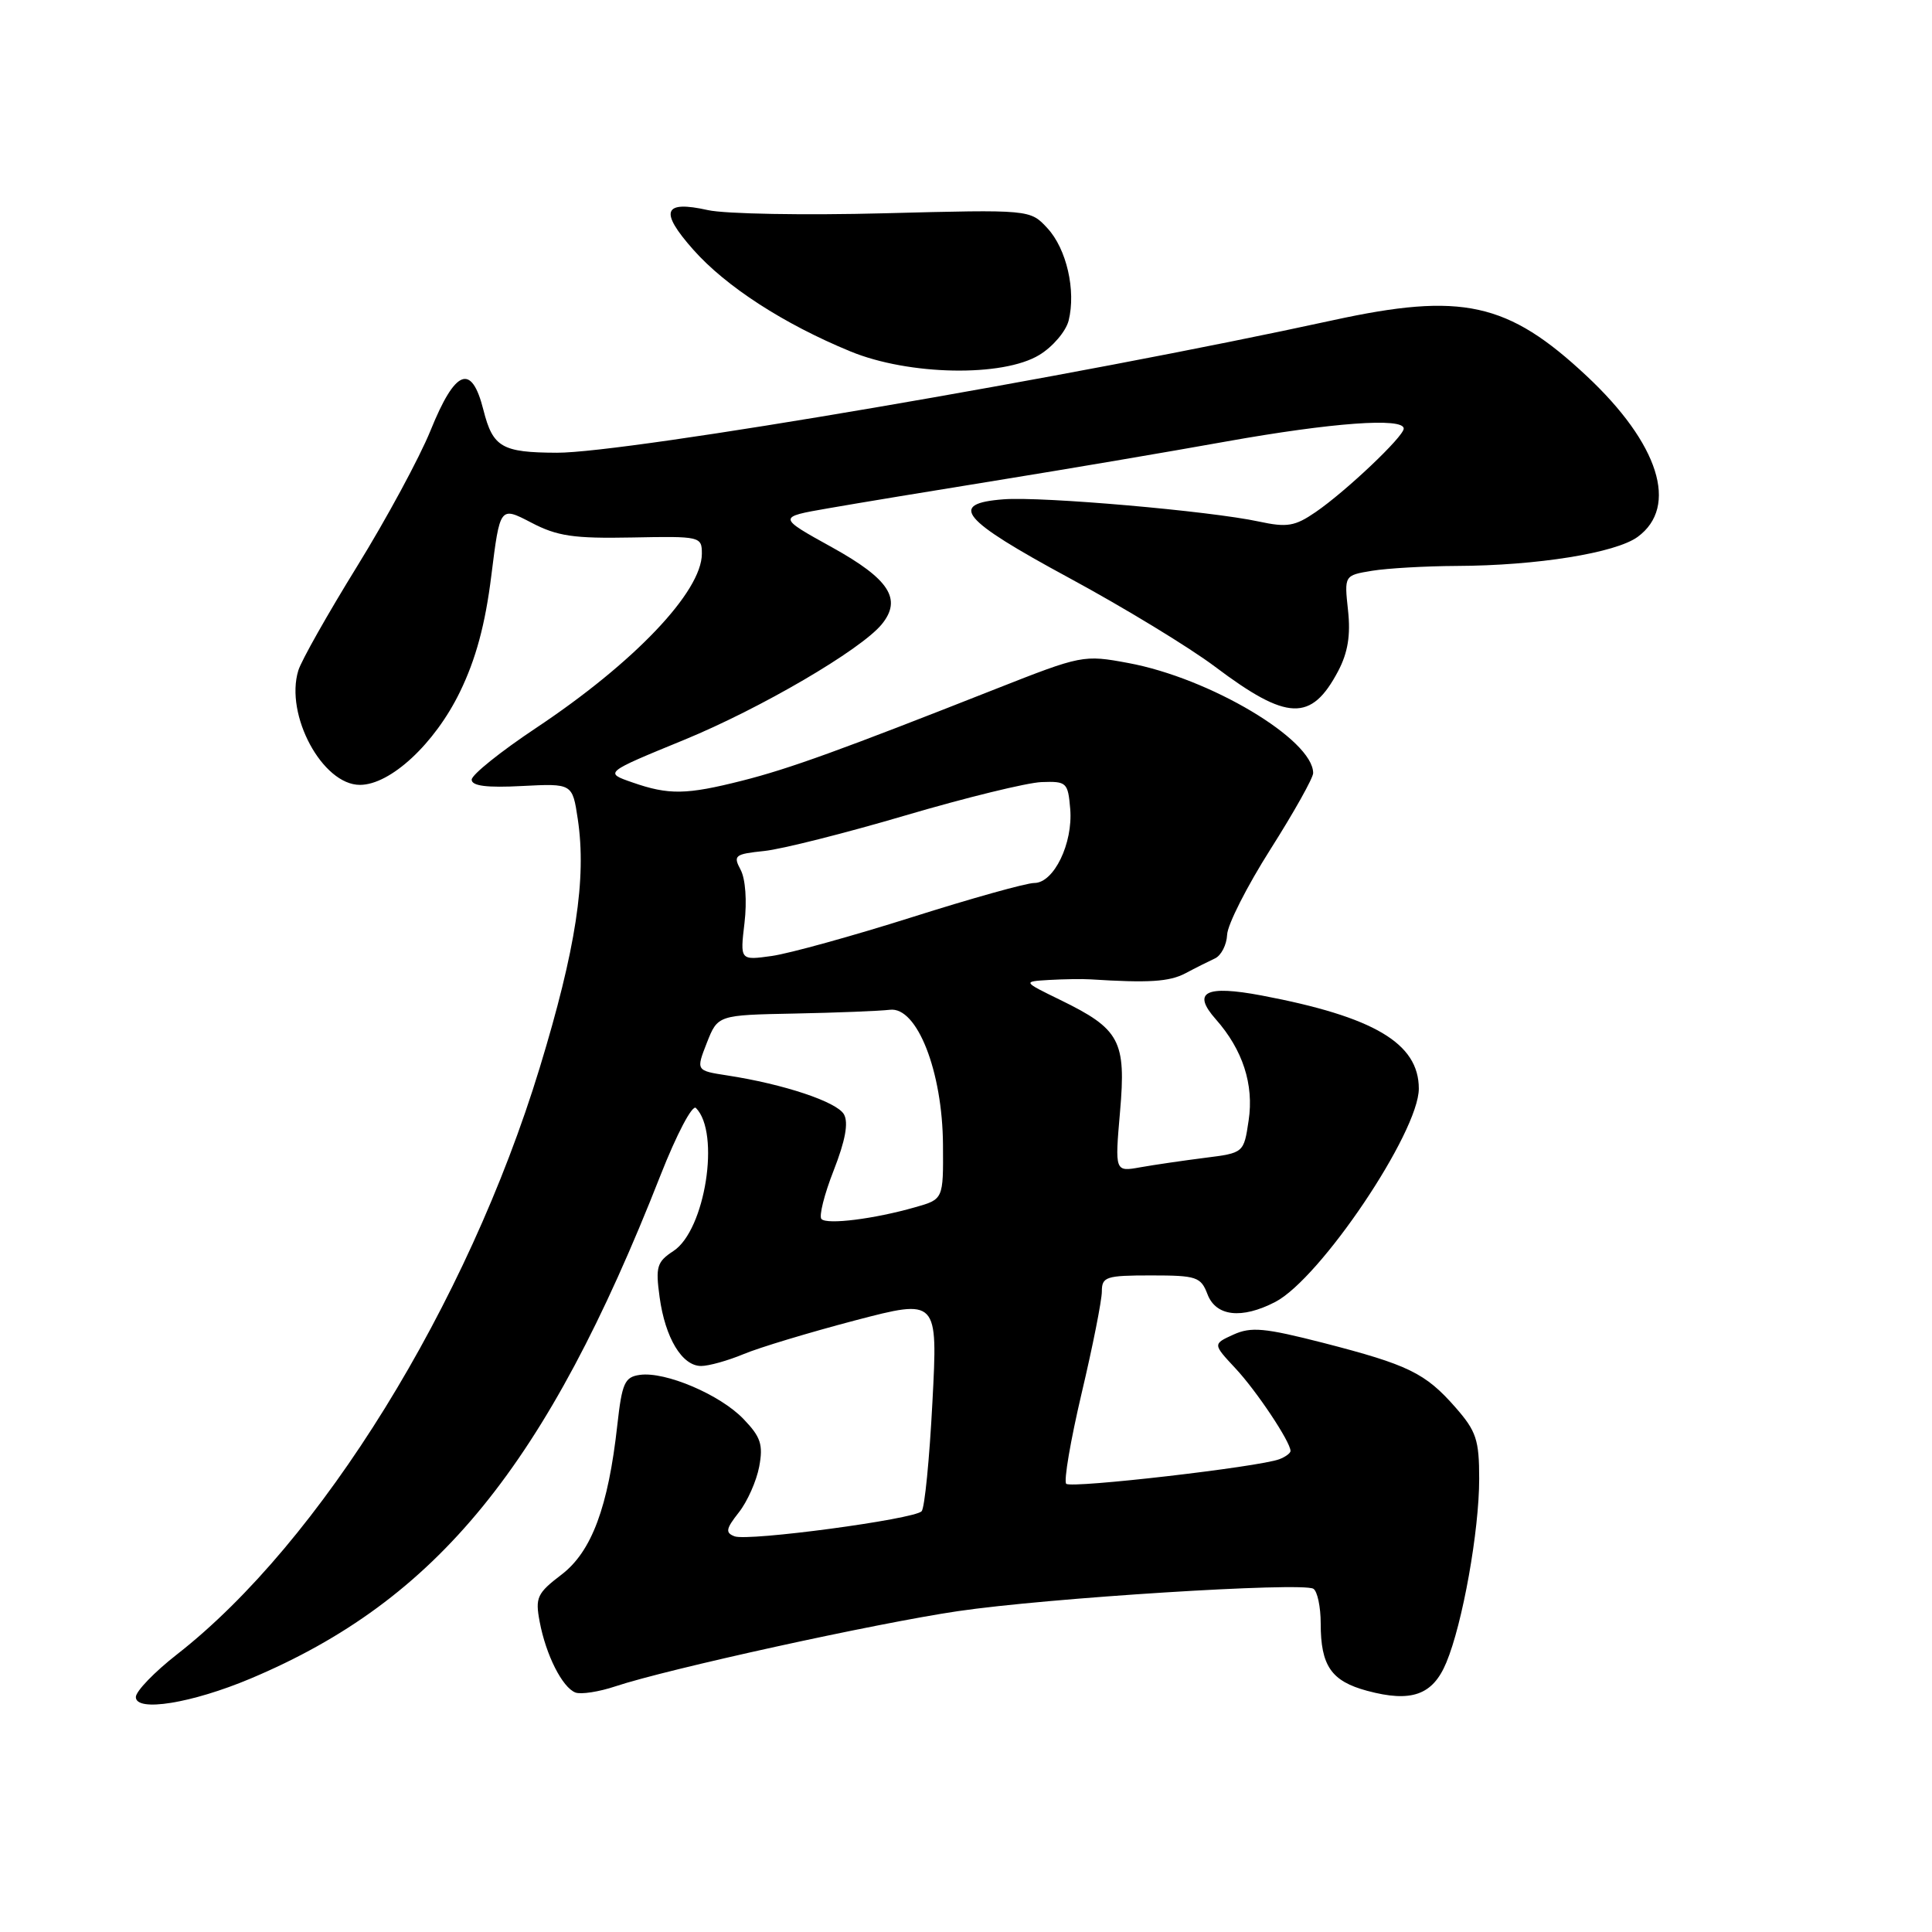 <?xml version="1.0" encoding="UTF-8" standalone="no"?>
<!DOCTYPE svg PUBLIC "-//W3C//DTD SVG 1.1//EN" "http://www.w3.org/Graphics/SVG/1.1/DTD/svg11.dtd" >
<svg xmlns="http://www.w3.org/2000/svg" xmlns:xlink="http://www.w3.org/1999/xlink" version="1.1" viewBox="0 0 256 256">
 <g >
 <path fill="currentColor"
d=" M 33.20 222.42 C 57.93 212.01 72.41 194.23 87.52 155.73 C 89.66 150.29 91.74 146.34 92.21 146.81 C 95.48 150.08 93.44 163.01 89.24 165.76 C 87.04 167.20 86.85 167.85 87.40 171.87 C 88.14 177.29 90.38 181.00 92.90 181.00 C 93.92 181.00 96.45 180.29 98.52 179.43 C 100.59 178.56 107.23 176.56 113.27 174.97 C 124.27 172.09 124.27 172.09 123.55 185.79 C 123.16 193.33 122.52 199.84 122.12 200.25 C 121.10 201.32 99.12 204.26 97.33 203.57 C 96.09 203.10 96.18 202.58 97.90 200.40 C 99.03 198.97 100.24 196.24 100.60 194.33 C 101.14 191.43 100.81 190.41 98.53 188.04 C 95.44 184.80 88.15 181.70 84.78 182.18 C 82.77 182.46 82.42 183.26 81.80 188.81 C 80.60 199.68 78.40 205.59 74.41 208.64 C 71.17 211.11 70.90 211.68 71.51 214.89 C 72.34 219.30 74.51 223.60 76.25 224.27 C 76.98 224.54 79.36 224.18 81.54 223.45 C 88.41 221.16 116.07 215.09 126.90 213.49 C 138.73 211.74 172.56 209.61 174.03 210.52 C 174.56 210.85 175.00 212.92 175.00 215.12 C 175.00 220.73 176.40 222.76 181.15 224.04 C 187.02 225.62 189.85 224.61 191.64 220.31 C 193.80 215.16 196.00 202.84 196.00 195.95 C 196.00 190.78 195.62 189.64 192.85 186.48 C 188.86 181.93 186.60 180.84 175.35 177.94 C 167.57 175.95 165.78 175.78 163.44 176.84 C 160.70 178.09 160.70 178.09 163.69 181.30 C 166.48 184.27 171.00 191.06 171.00 192.26 C 171.00 192.55 170.34 193.04 169.53 193.35 C 166.85 194.38 141.92 197.25 141.28 196.61 C 140.93 196.26 141.85 190.87 143.32 184.62 C 144.80 178.37 146.00 172.29 146.00 171.13 C 146.00 169.18 146.54 169.00 152.52 169.00 C 158.56 169.00 159.12 169.19 160.00 171.50 C 161.12 174.43 164.52 174.82 168.97 172.52 C 174.94 169.43 188.00 150.03 188.00 144.25 C 188.00 138.24 182.07 134.73 167.19 131.91 C 159.72 130.50 157.89 131.44 161.11 135.07 C 164.67 139.10 166.17 143.71 165.45 148.47 C 164.81 152.77 164.81 152.77 159.65 153.42 C 156.82 153.78 152.97 154.34 151.11 154.67 C 147.72 155.28 147.72 155.28 148.41 147.31 C 149.23 137.90 148.41 136.36 140.50 132.50 C 135.50 130.06 135.50 130.06 139.00 129.85 C 140.93 129.74 143.40 129.70 144.50 129.77 C 152.22 130.26 154.93 130.09 157.07 128.97 C 158.40 128.26 160.18 127.37 161.00 126.99 C 161.82 126.60 162.54 125.19 162.60 123.86 C 162.65 122.52 165.24 117.42 168.35 112.52 C 171.46 107.62 174.00 103.08 174.00 102.44 C 174.00 98.00 160.32 89.85 149.49 87.85 C 143.58 86.75 143.31 86.81 131.99 91.27 C 111.39 99.40 104.60 101.86 98.36 103.44 C 90.93 105.32 88.62 105.36 83.78 103.67 C 80.06 102.38 80.06 102.38 90.64 98.04 C 100.79 93.87 114.04 86.12 116.83 82.73 C 119.56 79.39 117.85 76.74 110.26 72.53 C 103.01 68.52 103.01 68.52 109.76 67.35 C 113.47 66.70 123.70 65.01 132.50 63.59 C 141.30 62.17 154.79 59.88 162.48 58.50 C 176.47 56.00 186.00 55.30 186.00 56.79 C 186.00 57.85 178.31 65.13 174.32 67.86 C 171.58 69.74 170.54 69.91 166.82 69.11 C 160.35 67.71 138.13 65.77 133.00 66.16 C 125.58 66.72 127.32 68.82 141.65 76.57 C 148.88 80.48 157.60 85.78 161.01 88.35 C 170.58 95.55 173.75 95.66 177.31 88.93 C 178.60 86.48 178.98 84.17 178.62 80.87 C 178.12 76.24 178.12 76.24 181.81 75.63 C 183.84 75.30 188.88 75.01 193.00 74.99 C 203.67 74.95 214.08 73.27 217.00 71.14 C 222.47 67.13 219.82 58.78 210.23 49.81 C 199.79 40.04 193.70 38.71 176.64 42.43 C 142.50 49.87 83.08 60.02 73.78 59.99 C 66.50 59.96 65.31 59.27 64.06 54.34 C 62.49 48.08 60.34 48.90 57.05 57.04 C 55.59 60.64 51.21 68.74 47.32 75.04 C 43.43 81.34 39.92 87.55 39.53 88.84 C 37.72 94.72 42.72 104.00 47.69 104.00 C 51.74 104.00 57.61 98.54 60.94 91.69 C 63.05 87.36 64.30 82.74 65.10 76.29 C 66.25 67.09 66.25 67.09 70.38 69.24 C 73.83 71.05 76.00 71.37 83.75 71.22 C 92.82 71.04 93.00 71.09 93.00 73.37 C 93.00 78.39 84.03 87.81 71.00 96.48 C 66.33 99.59 62.50 102.66 62.50 103.31 C 62.50 104.14 64.50 104.40 69.17 104.15 C 75.85 103.81 75.85 103.81 76.56 108.54 C 77.74 116.43 76.31 125.76 71.51 141.50 C 61.92 172.91 42.47 204.36 23.47 219.20 C 20.46 221.55 18.00 224.10 18.00 224.87 C 18.00 226.89 25.40 225.70 33.20 222.42 Z  M 137.72 47.03 C 139.50 45.95 141.24 43.90 141.60 42.48 C 142.59 38.50 141.33 32.98 138.79 30.24 C 136.50 27.76 136.50 27.76 117.21 28.26 C 106.60 28.54 96.06 28.35 93.80 27.84 C 87.89 26.52 87.34 27.98 91.86 33.08 C 96.19 37.97 103.85 42.93 112.70 46.57 C 120.43 49.75 132.89 49.98 137.72 47.03 Z  M 108.85 161.53 C 108.49 161.17 109.22 158.26 110.47 155.08 C 112.01 151.14 112.45 148.77 111.83 147.66 C 110.90 146.00 103.85 143.65 96.36 142.50 C 92.22 141.86 92.22 141.86 93.66 138.18 C 95.11 134.50 95.11 134.50 105.30 134.30 C 110.91 134.19 116.59 133.96 117.92 133.80 C 121.51 133.36 124.89 141.96 124.95 151.70 C 125.00 158.91 125.00 158.91 121.25 159.97 C 115.84 161.52 109.60 162.30 108.85 161.53 Z  M 98.65 122.29 C 98.99 119.40 98.78 116.46 98.14 115.26 C 97.12 113.35 97.35 113.17 101.27 112.76 C 103.60 112.52 112.03 110.39 120.00 108.04 C 127.97 105.69 136.07 103.71 138.00 103.63 C 141.34 103.51 141.51 103.67 141.81 107.19 C 142.19 111.75 139.64 117.00 137.05 117.00 C 136.00 117.00 128.70 119.04 120.82 121.54 C 112.95 124.03 104.60 126.34 102.28 126.67 C 98.06 127.26 98.06 127.26 98.65 122.29 Z "/>
</g>
</svg>